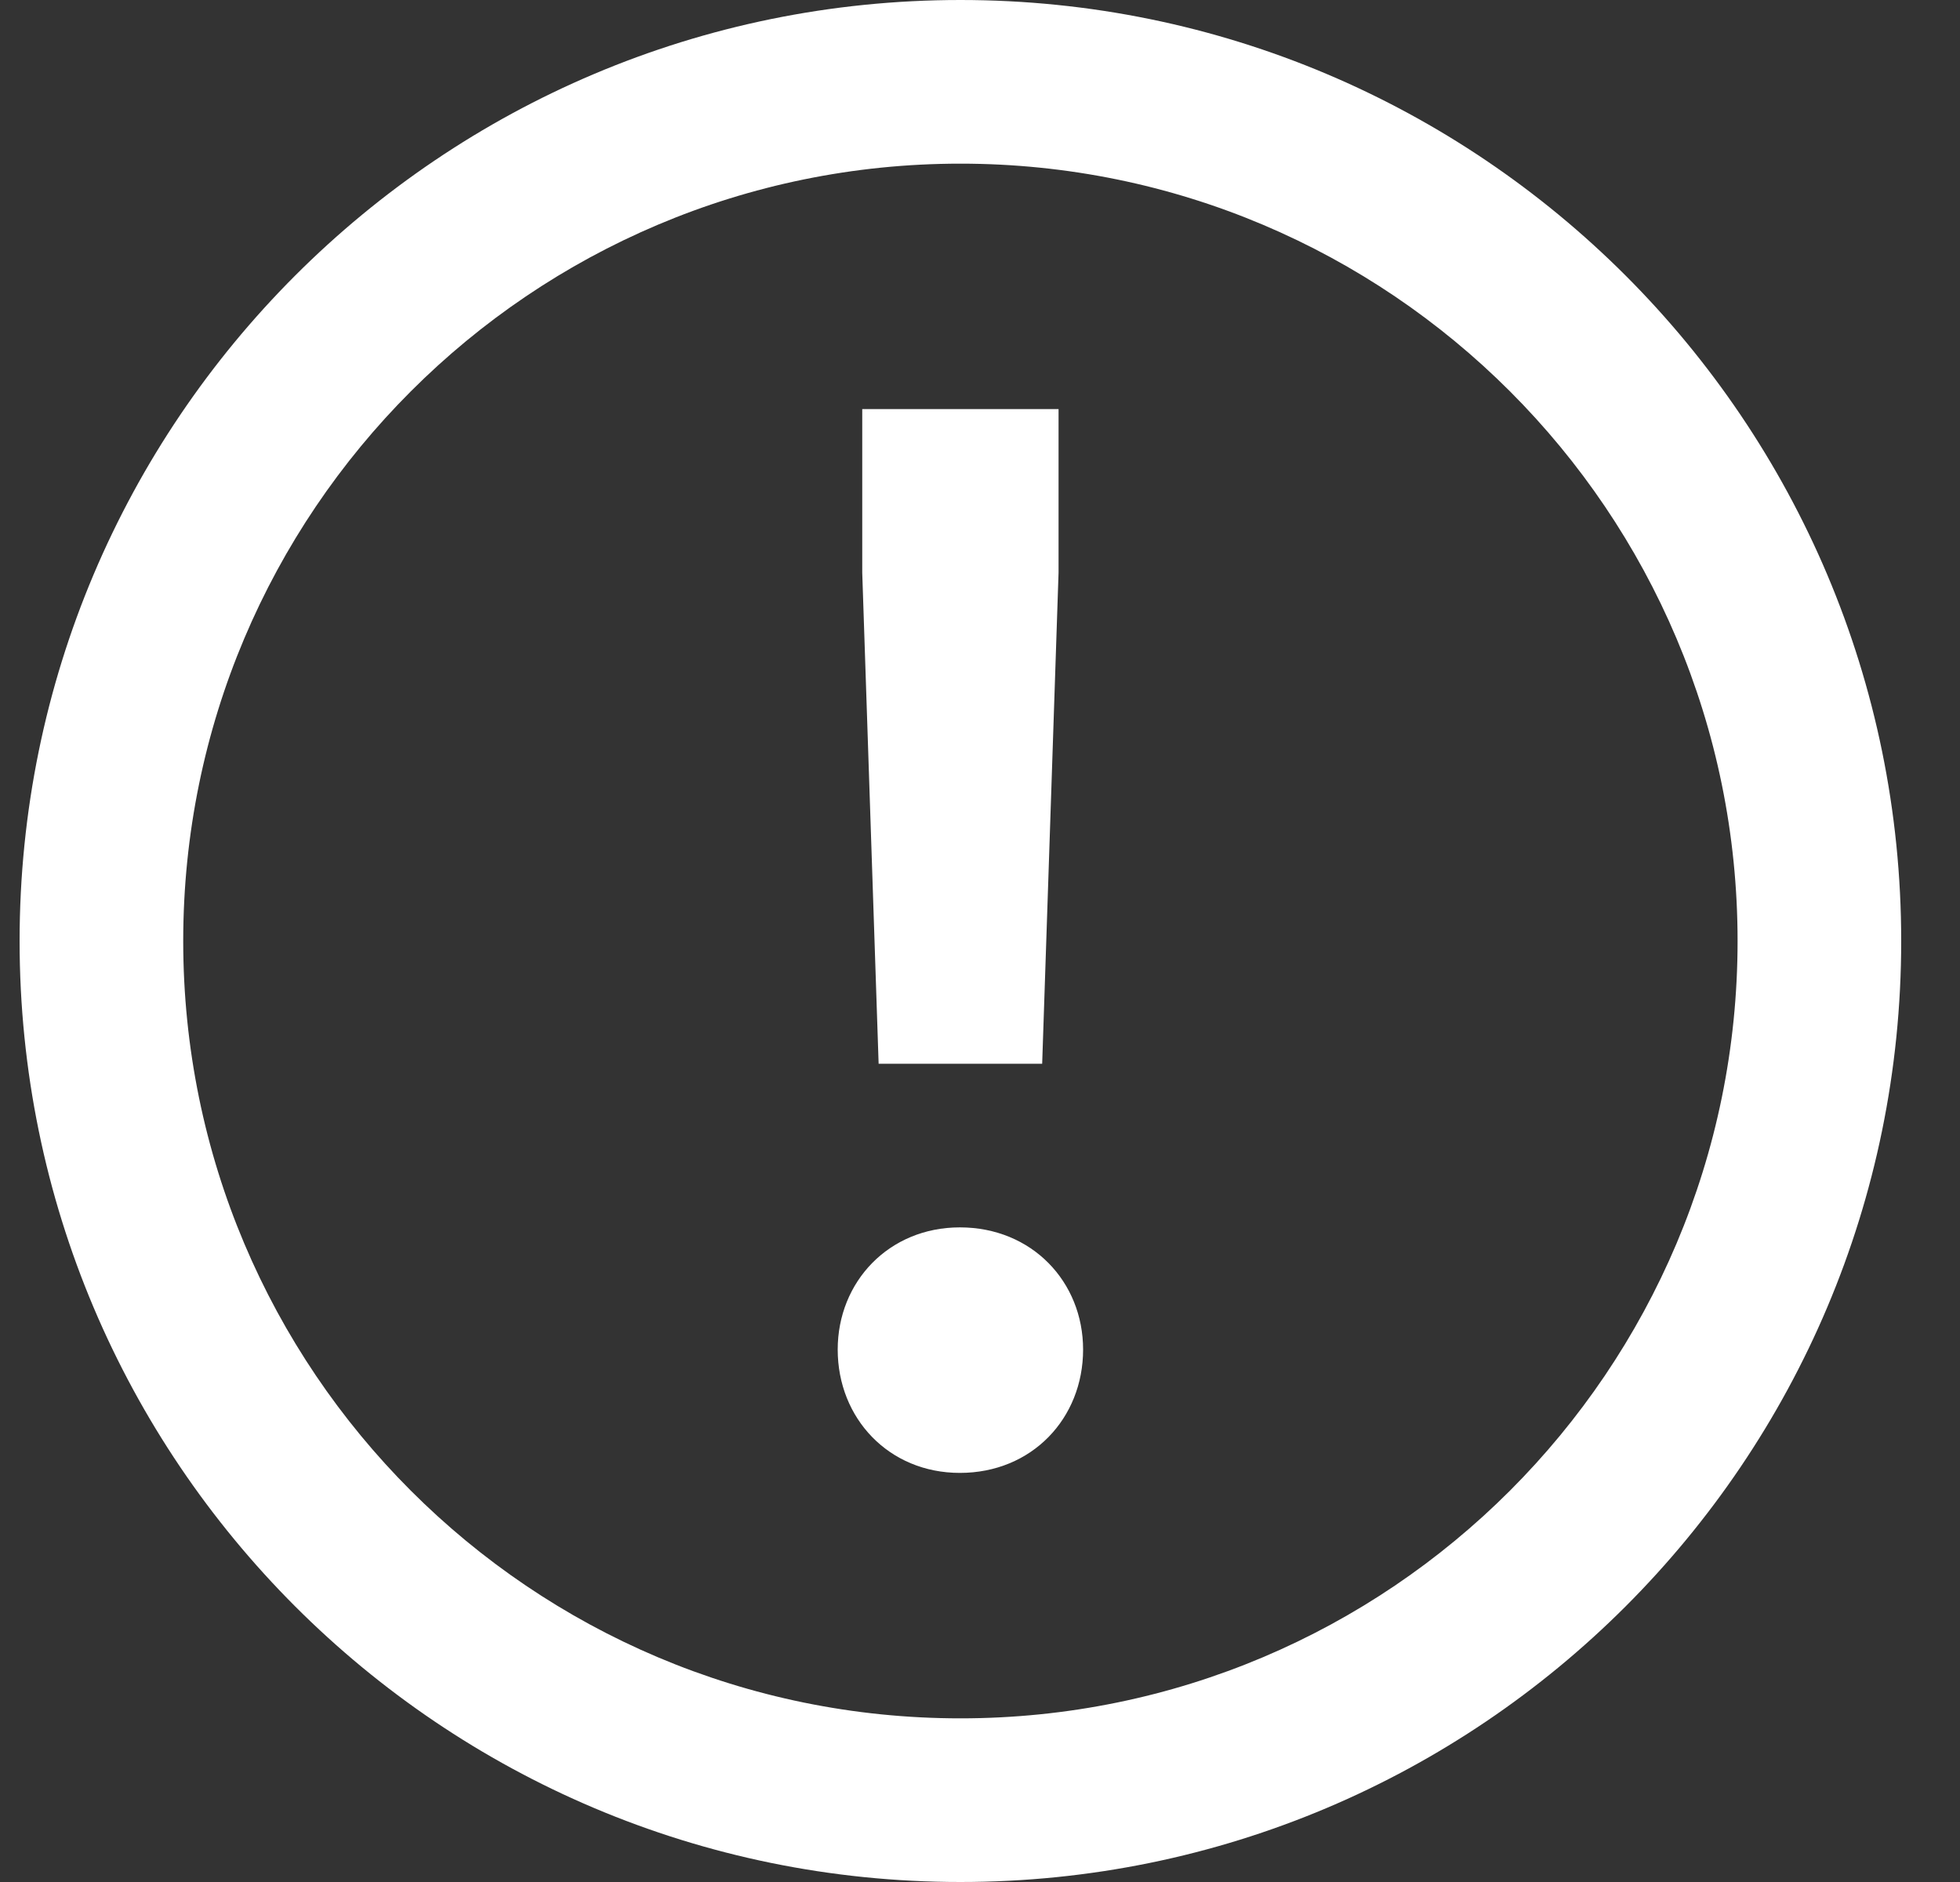 <svg width="25" height="24" viewBox="0 0 25 24" fill="none" xmlns="http://www.w3.org/2000/svg">
<rect x="0" y="0" width="25" height="24" fill="#333333" stroke="none"/>
<path fill-rule="evenodd" clip-rule="evenodd" d="M12.25 21.913C6.775 21.913 2.337 17.475 2.337 12C2.337 6.525 6.775 2.087 12.25 2.087C17.725 2.087 22.163 6.525 22.163 12C22.163 17.475 17.725 21.913 12.25 21.913ZM12.25 0C5.622 0 0.25 5.372 0.25 12C0.25 18.627 5.622 24 12.25 24C18.877 24 24.25 18.627 24.25 12C24.25 5.372 18.877 0 12.25 0ZM13.815 17.21C13.815 16.346 13.162 15.652 12.243 15.652C11.338 15.652 10.685 16.346 10.685 17.21C10.685 18.088 11.338 18.783 12.243 18.783C13.162 18.783 13.815 18.088 13.815 17.21ZM11.207 13.565H13.293L13.502 7.304V5.217H10.998V7.304L11.207 13.565Z" fill="white"/>
</svg>
